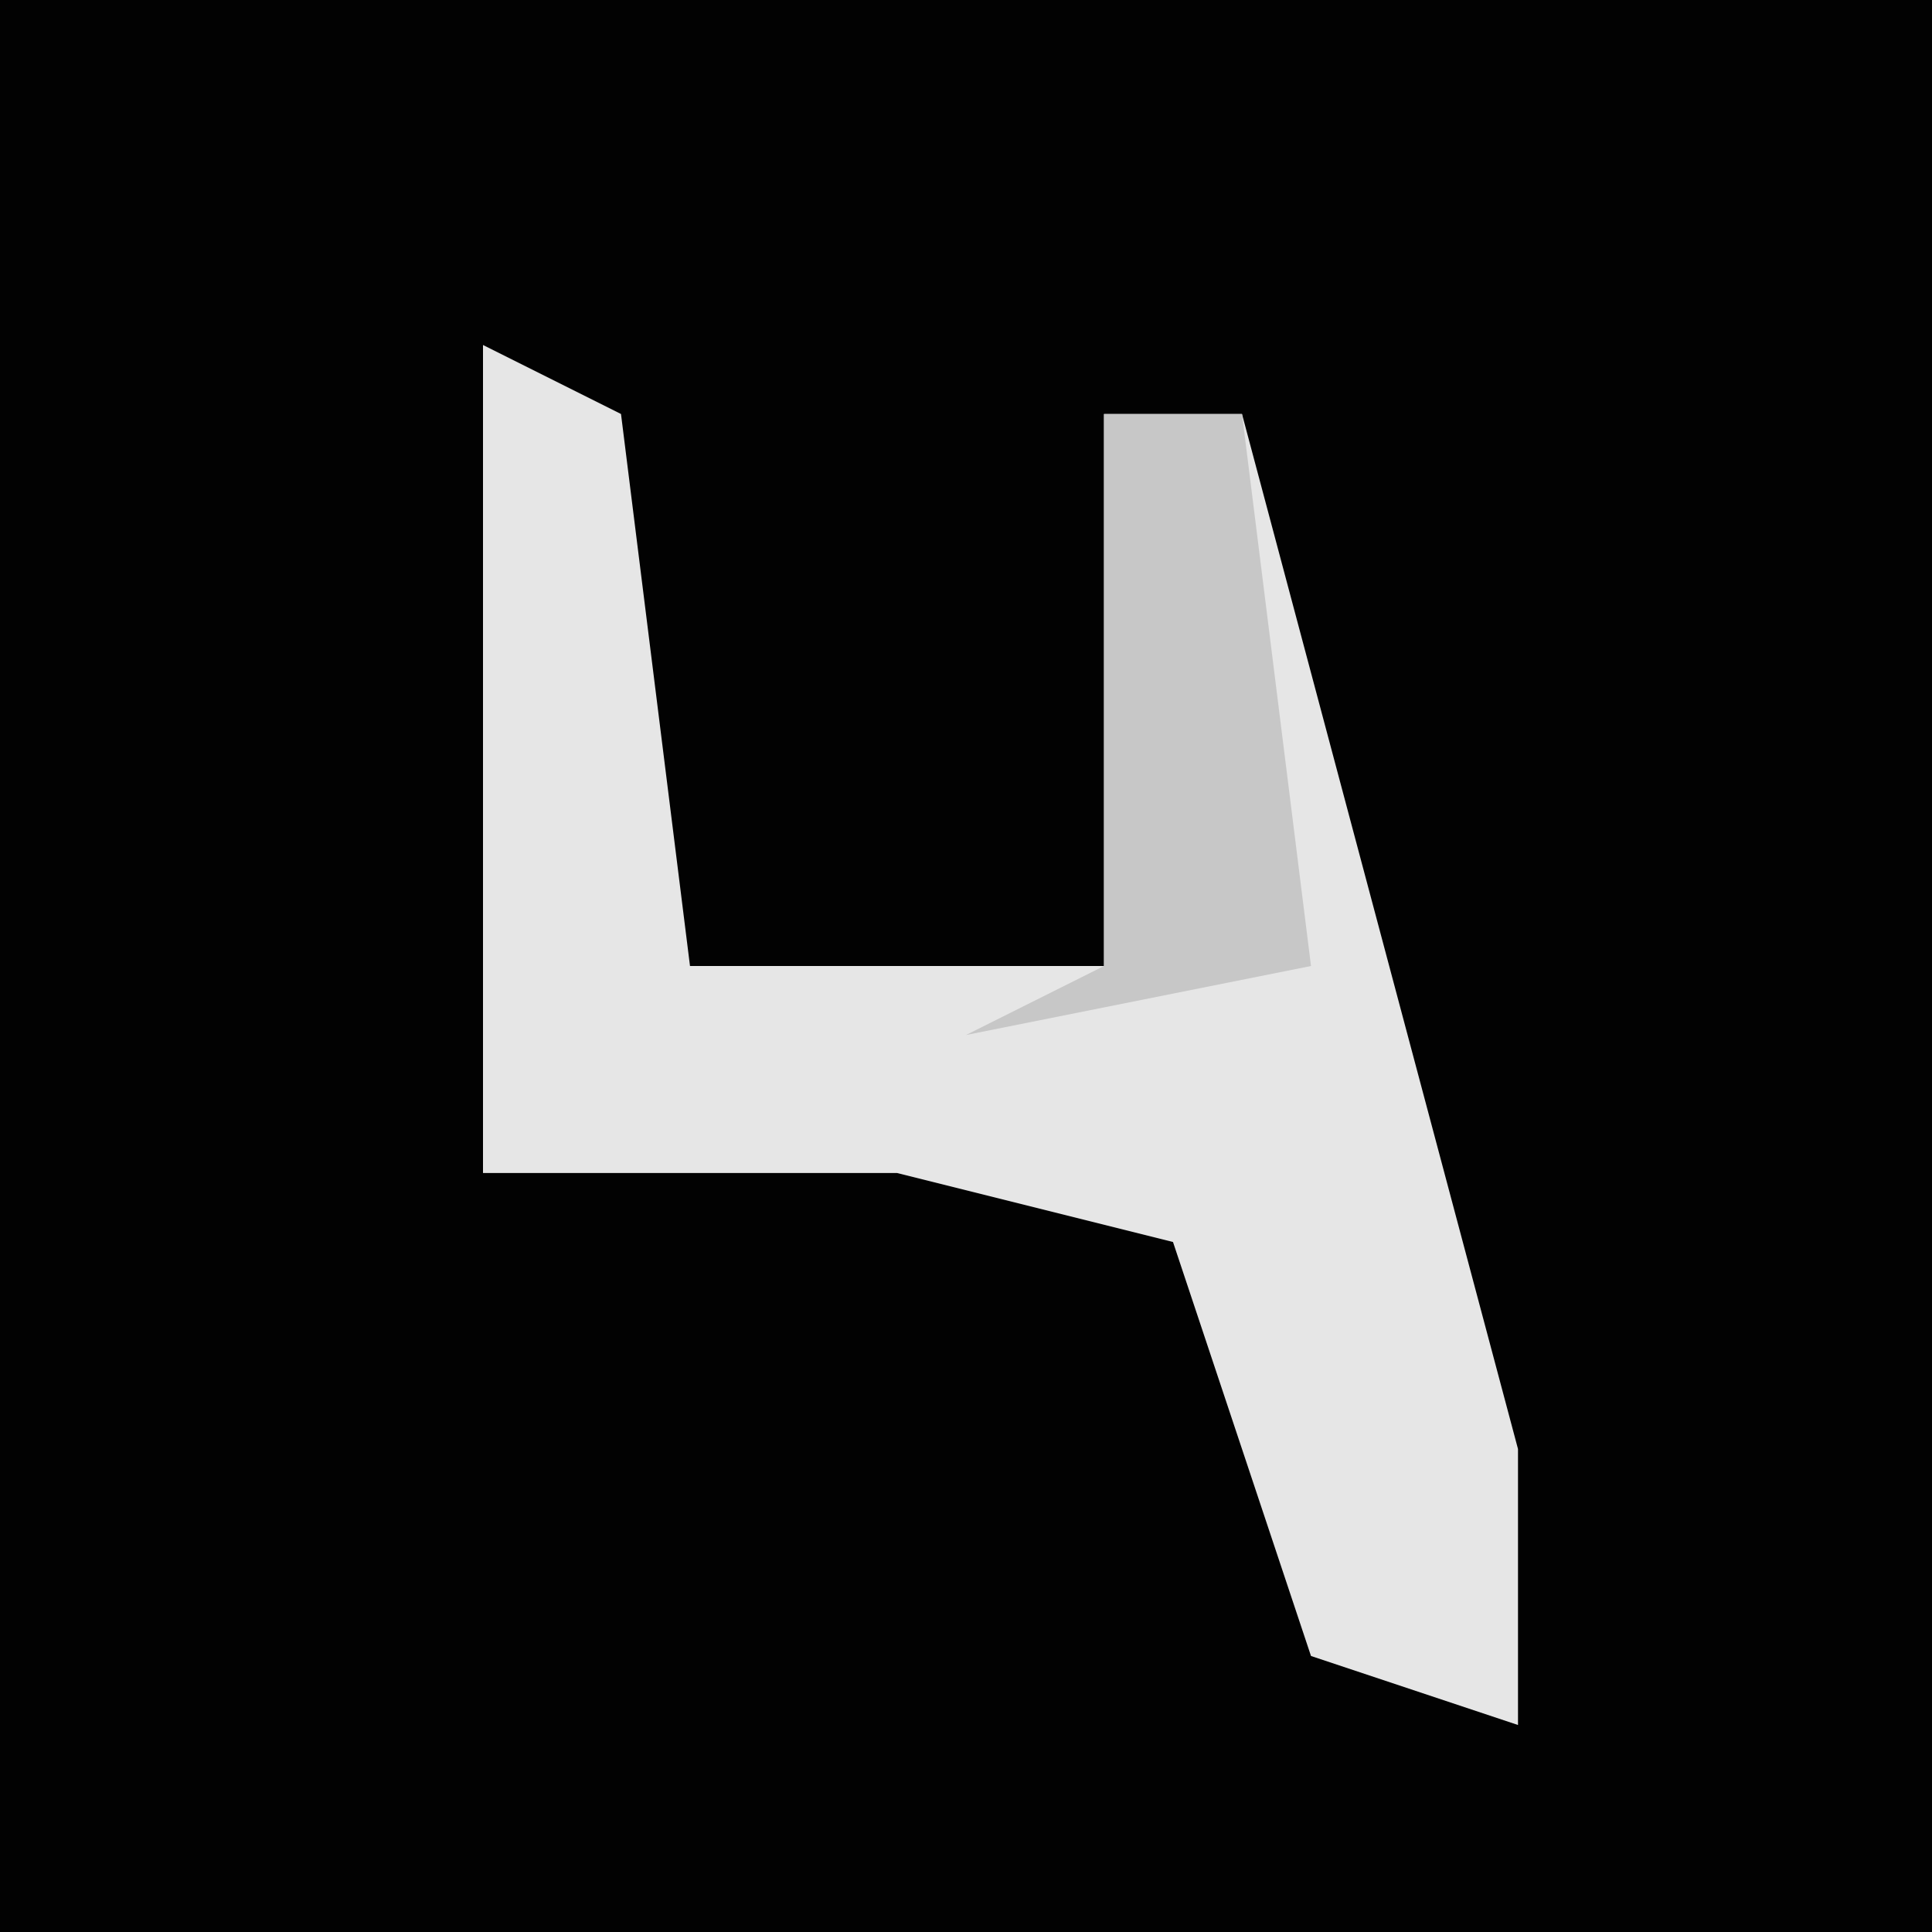<?xml version="1.0" encoding="UTF-8"?>
<svg version="1.1" xmlns="http://www.w3.org/2000/svg" width="28" height="28">
<path d="M0,0 L28,0 L28,28 L0,28 Z " fill="#020202" transform="translate(0,0)"/>
<path d="M0,0 L2,1 L3,9 L9,9 L9,1 L11,1 L15,16 L15,20 L12,19 L10,13 L6,12 L0,12 Z " fill="#E6E6E6" transform="translate(7,5)"/>
<path d="M0,0 L2,0 L3,8 L-2,9 L0,8 Z " fill="#C7C7C7" transform="translate(16,6)"/>
</svg>
